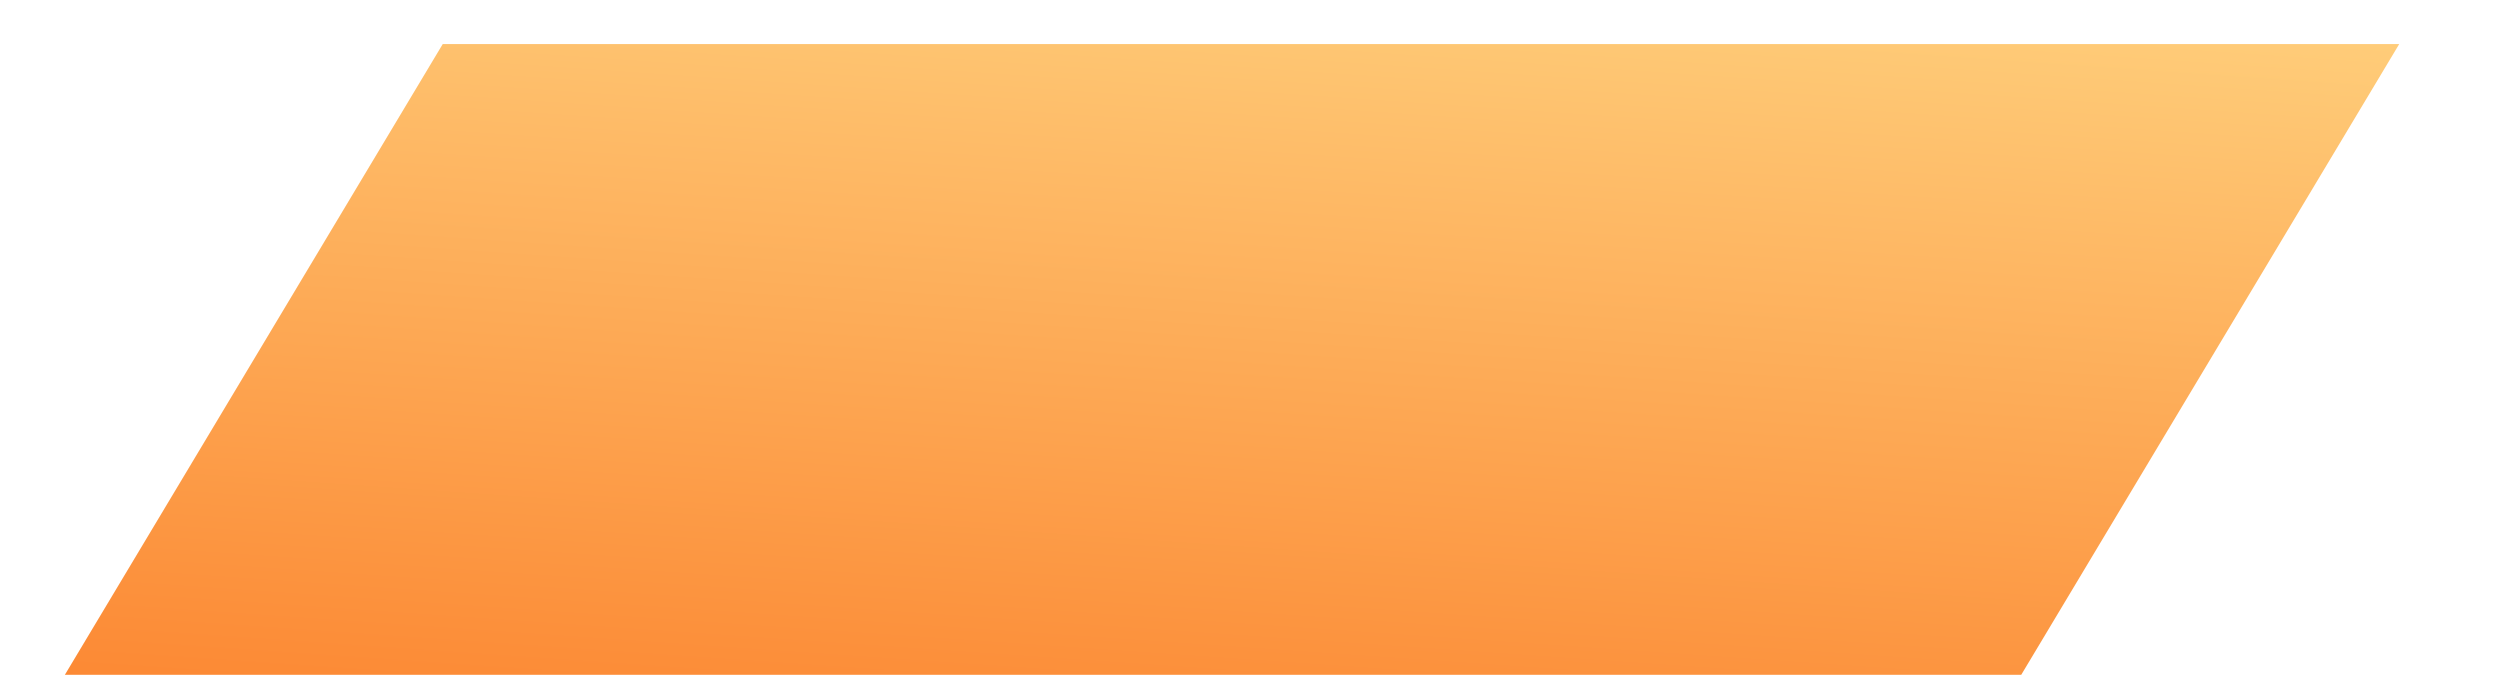 <svg width="22" height="6" viewBox="0 0 22 6" fill="none" xmlns="http://www.w3.org/2000/svg">
<path d="M3.896 0.388L21.113 0.388L17.787 5.938L0.571 5.938L3.896 0.388Z" fill="url(#paint0_linear_643_2208)"/>
<defs>
<linearGradient id="paint0_linear_643_2208" x1="4.251" y1="-1.595" x2="3.432" y2="10.23" gradientUnits="userSpaceOnUse">
<stop stop-color="#FFD481"/>
<stop offset="1" stop-color="#FA620C"/>
</linearGradient>
</defs>
</svg>
